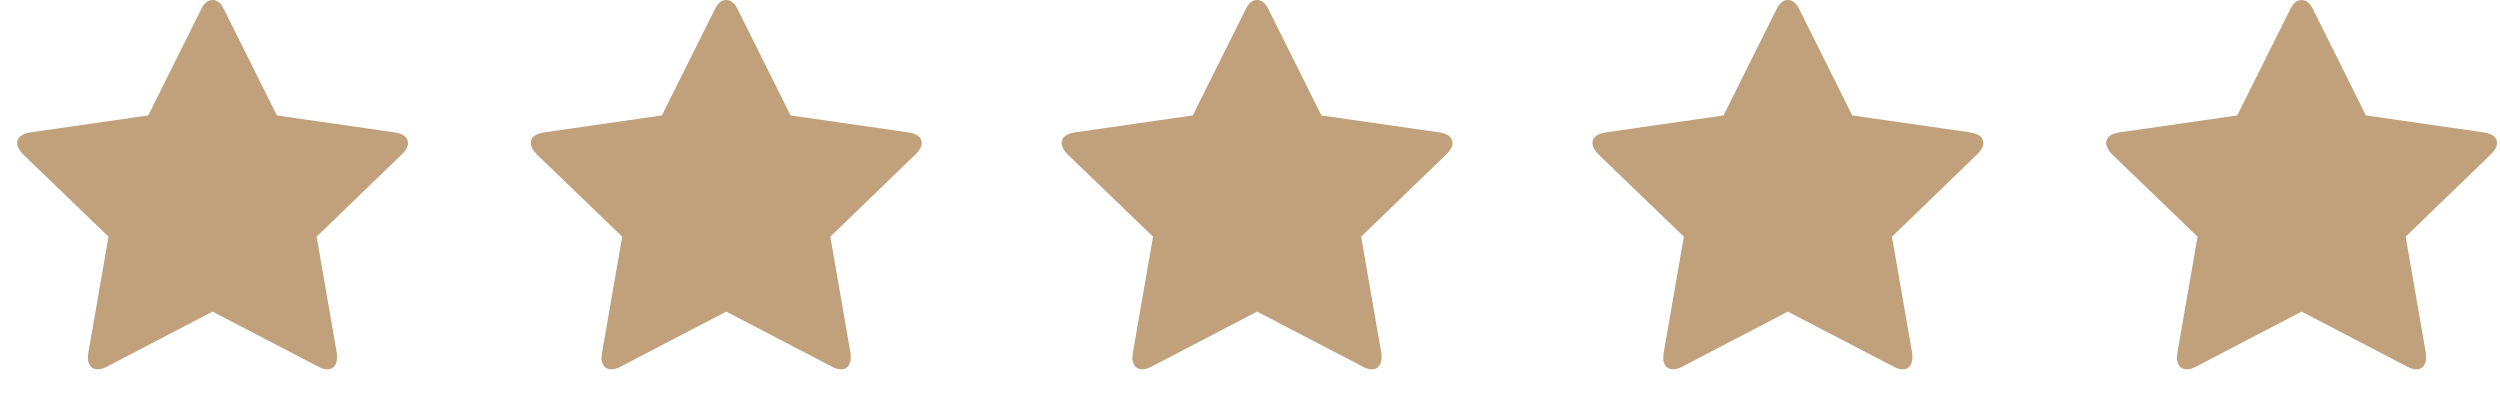 <?xml version="1.0" encoding="UTF-8"?>
<svg width="146px" height="23px" viewBox="30 0 146 23" version="1.1" xmlns="http://www.w3.org/2000/svg" xmlns:xlink="http://www.w3.org/1999/xlink">
    <!-- Generator: Sketch 56.3 (81716) - https://sketch.com -->
    <title>Cap - 5 stars</title>
    <desc>Created with Sketch.</desc>
    <g id="Page-1" stroke="none" stroke-width="1" fill="none" fill-rule="evenodd">
        <g id="Cap---5-stars">
            <g id="Group-7">
                <g id="Group-7-Copy" transform="translate(31, 0)" fill="#c0a17c">
                    <path d="M114.827,8.358 C114.827,8.558 114.709,8.775 114.47,9.011 L109.491,13.821 L110.67,20.617 C110.679,20.681 110.684,20.773 110.684,20.889 C110.684,21.079 110.636,21.24 110.539,21.371 C110.443,21.503 110.304,21.569 110.121,21.569 C109.948,21.569 109.766,21.516 109.573,21.406 L103.412,18.198 L97.254,21.406 C97.054,21.516 96.87,21.569 96.705,21.569 C96.514,21.569 96.37,21.503 96.273,21.371 C96.177,21.24 96.129,21.079 96.129,20.889 C96.129,20.834 96.139,20.744 96.157,20.617 L97.338,13.821 L92.343,9.011 C92.114,8.765 92,8.549 92,8.358 C92,8.023 92.255,7.815 92.768,7.733 L99.655,6.741 L102.741,0.557 C102.916,0.186 103.139,-2.27373675e-13 103.412,-2.27373675e-13 C103.688,-2.27373675e-13 103.912,0.186 104.086,0.557 L107.171,6.741 L114.059,7.733 C114.57,7.815 114.827,8.023 114.827,8.358" id="Fill-10"></path>
                    <path d="M144.827,8.358 C144.827,8.558 144.709,8.775 144.47,9.011 L139.491,13.821 L140.67,20.617 C140.679,20.681 140.684,20.773 140.684,20.889 C140.684,21.079 140.636,21.24 140.539,21.371 C140.443,21.503 140.304,21.569 140.121,21.569 C139.948,21.569 139.766,21.516 139.573,21.406 L133.412,18.198 L127.254,21.406 C127.054,21.516 126.87,21.569 126.705,21.569 C126.514,21.569 126.37,21.503 126.273,21.371 C126.177,21.24 126.129,21.079 126.129,20.889 C126.129,20.834 126.139,20.744 126.157,20.617 L127.338,13.821 L122.343,9.011 C122.114,8.765 122,8.549 122,8.358 C122,8.023 122.255,7.815 122.768,7.733 L129.655,6.741 L132.741,0.557 C132.916,0.186 133.139,0 133.412,0 C133.688,0 133.912,0.186 134.086,0.557 L137.171,6.741 L144.059,7.733 C144.57,7.815 144.827,8.023 144.827,8.358" id="Fill-10-Copy"></path>
                    <path d="M52.827,8.358 C52.827,8.558 52.709,8.775 52.47,9.011 L47.491,13.821 L48.67,20.617 C48.679,20.681 48.684,20.773 48.684,20.889 C48.684,21.079 48.636,21.24 48.539,21.371 C48.443,21.503 48.304,21.569 48.121,21.569 C47.948,21.569 47.766,21.516 47.573,21.406 L41.413,18.198 L35.254,21.406 C35.054,21.516 34.87,21.569 34.705,21.569 C34.514,21.569 34.37,21.503 34.273,21.371 C34.177,21.24 34.129,21.079 34.129,20.889 C34.129,20.834 34.139,20.744 34.157,20.617 L35.337,13.821 L30.343,9.011 C30.114,8.765 30,8.549 30,8.358 C30,8.023 30.255,7.815 30.768,7.733 L37.655,6.741 L40.741,0.557 C40.916,0.186 41.139,-2.27373675e-13 41.413,-2.27373675e-13 C41.688,-2.27373675e-13 41.913,0.186 42.086,0.557 L45.171,6.741 L52.059,7.733 C52.57,7.815 52.827,8.023 52.827,8.358" id="Fill-10-Copy-3"></path>
                    <path d="M83.827,8.358 C83.827,8.558 83.709,8.775 83.47,9.011 L78.491,13.821 L79.67,20.617 C79.679,20.681 79.684,20.773 79.684,20.889 C79.684,21.079 79.636,21.24 79.539,21.371 C79.443,21.503 79.304,21.569 79.121,21.569 C78.948,21.569 78.766,21.516 78.573,21.406 L72.412,18.198 L66.254,21.406 C66.054,21.516 65.87,21.569 65.705,21.569 C65.514,21.569 65.37,21.503 65.273,21.371 C65.177,21.24 65.129,21.079 65.129,20.889 C65.129,20.834 65.139,20.744 65.157,20.617 L66.338,13.821 L61.343,9.011 C61.114,8.765 61,8.549 61,8.358 C61,8.023 61.255,7.815 61.768,7.733 L68.655,6.741 L71.741,0.557 C71.916,0.186 72.139,-2.27373675e-13 72.412,-2.27373675e-13 C72.688,-2.27373675e-13 72.912,0.186 73.086,0.557 L76.171,6.741 L83.059,7.733 C83.57,7.815 83.827,8.023 83.827,8.358" id="Fill-10-Copy-2"></path>
                    <path d="M22.827,8.358 C22.827,8.558 22.709,8.775 22.47,9.011 L17.491,13.821 L18.67,20.617 C18.679,20.681 18.684,20.773 18.684,20.889 C18.684,21.079 18.636,21.24 18.539,21.371 C18.443,21.503 18.304,21.569 18.121,21.569 C17.948,21.569 17.766,21.516 17.573,21.406 L11.412,18.198 L5.254,21.406 C5.054,21.516 4.87,21.569 4.705,21.569 C4.514,21.569 4.37,21.503 4.273,21.371 C4.177,21.24 4.129,21.079 4.129,20.889 C4.129,20.834 4.139,20.744 4.157,20.617 L5.338,13.821 L0.343,9.011 C0.114,8.765 0,8.549 0,8.358 C0,8.023 0.255,7.815 0.768,7.733 L7.655,6.741 L10.741,0.557 C10.916,0.186 11.139,0 11.412,0 C11.688,0 11.912,0.186 12.086,0.557 L15.171,6.741 L22.059,7.733 C22.57,7.815 22.827,8.023 22.827,8.358" id="Fill-10-Copy-4"></path>
                </g>
            </g>
        </g>
    </g>
</svg>
